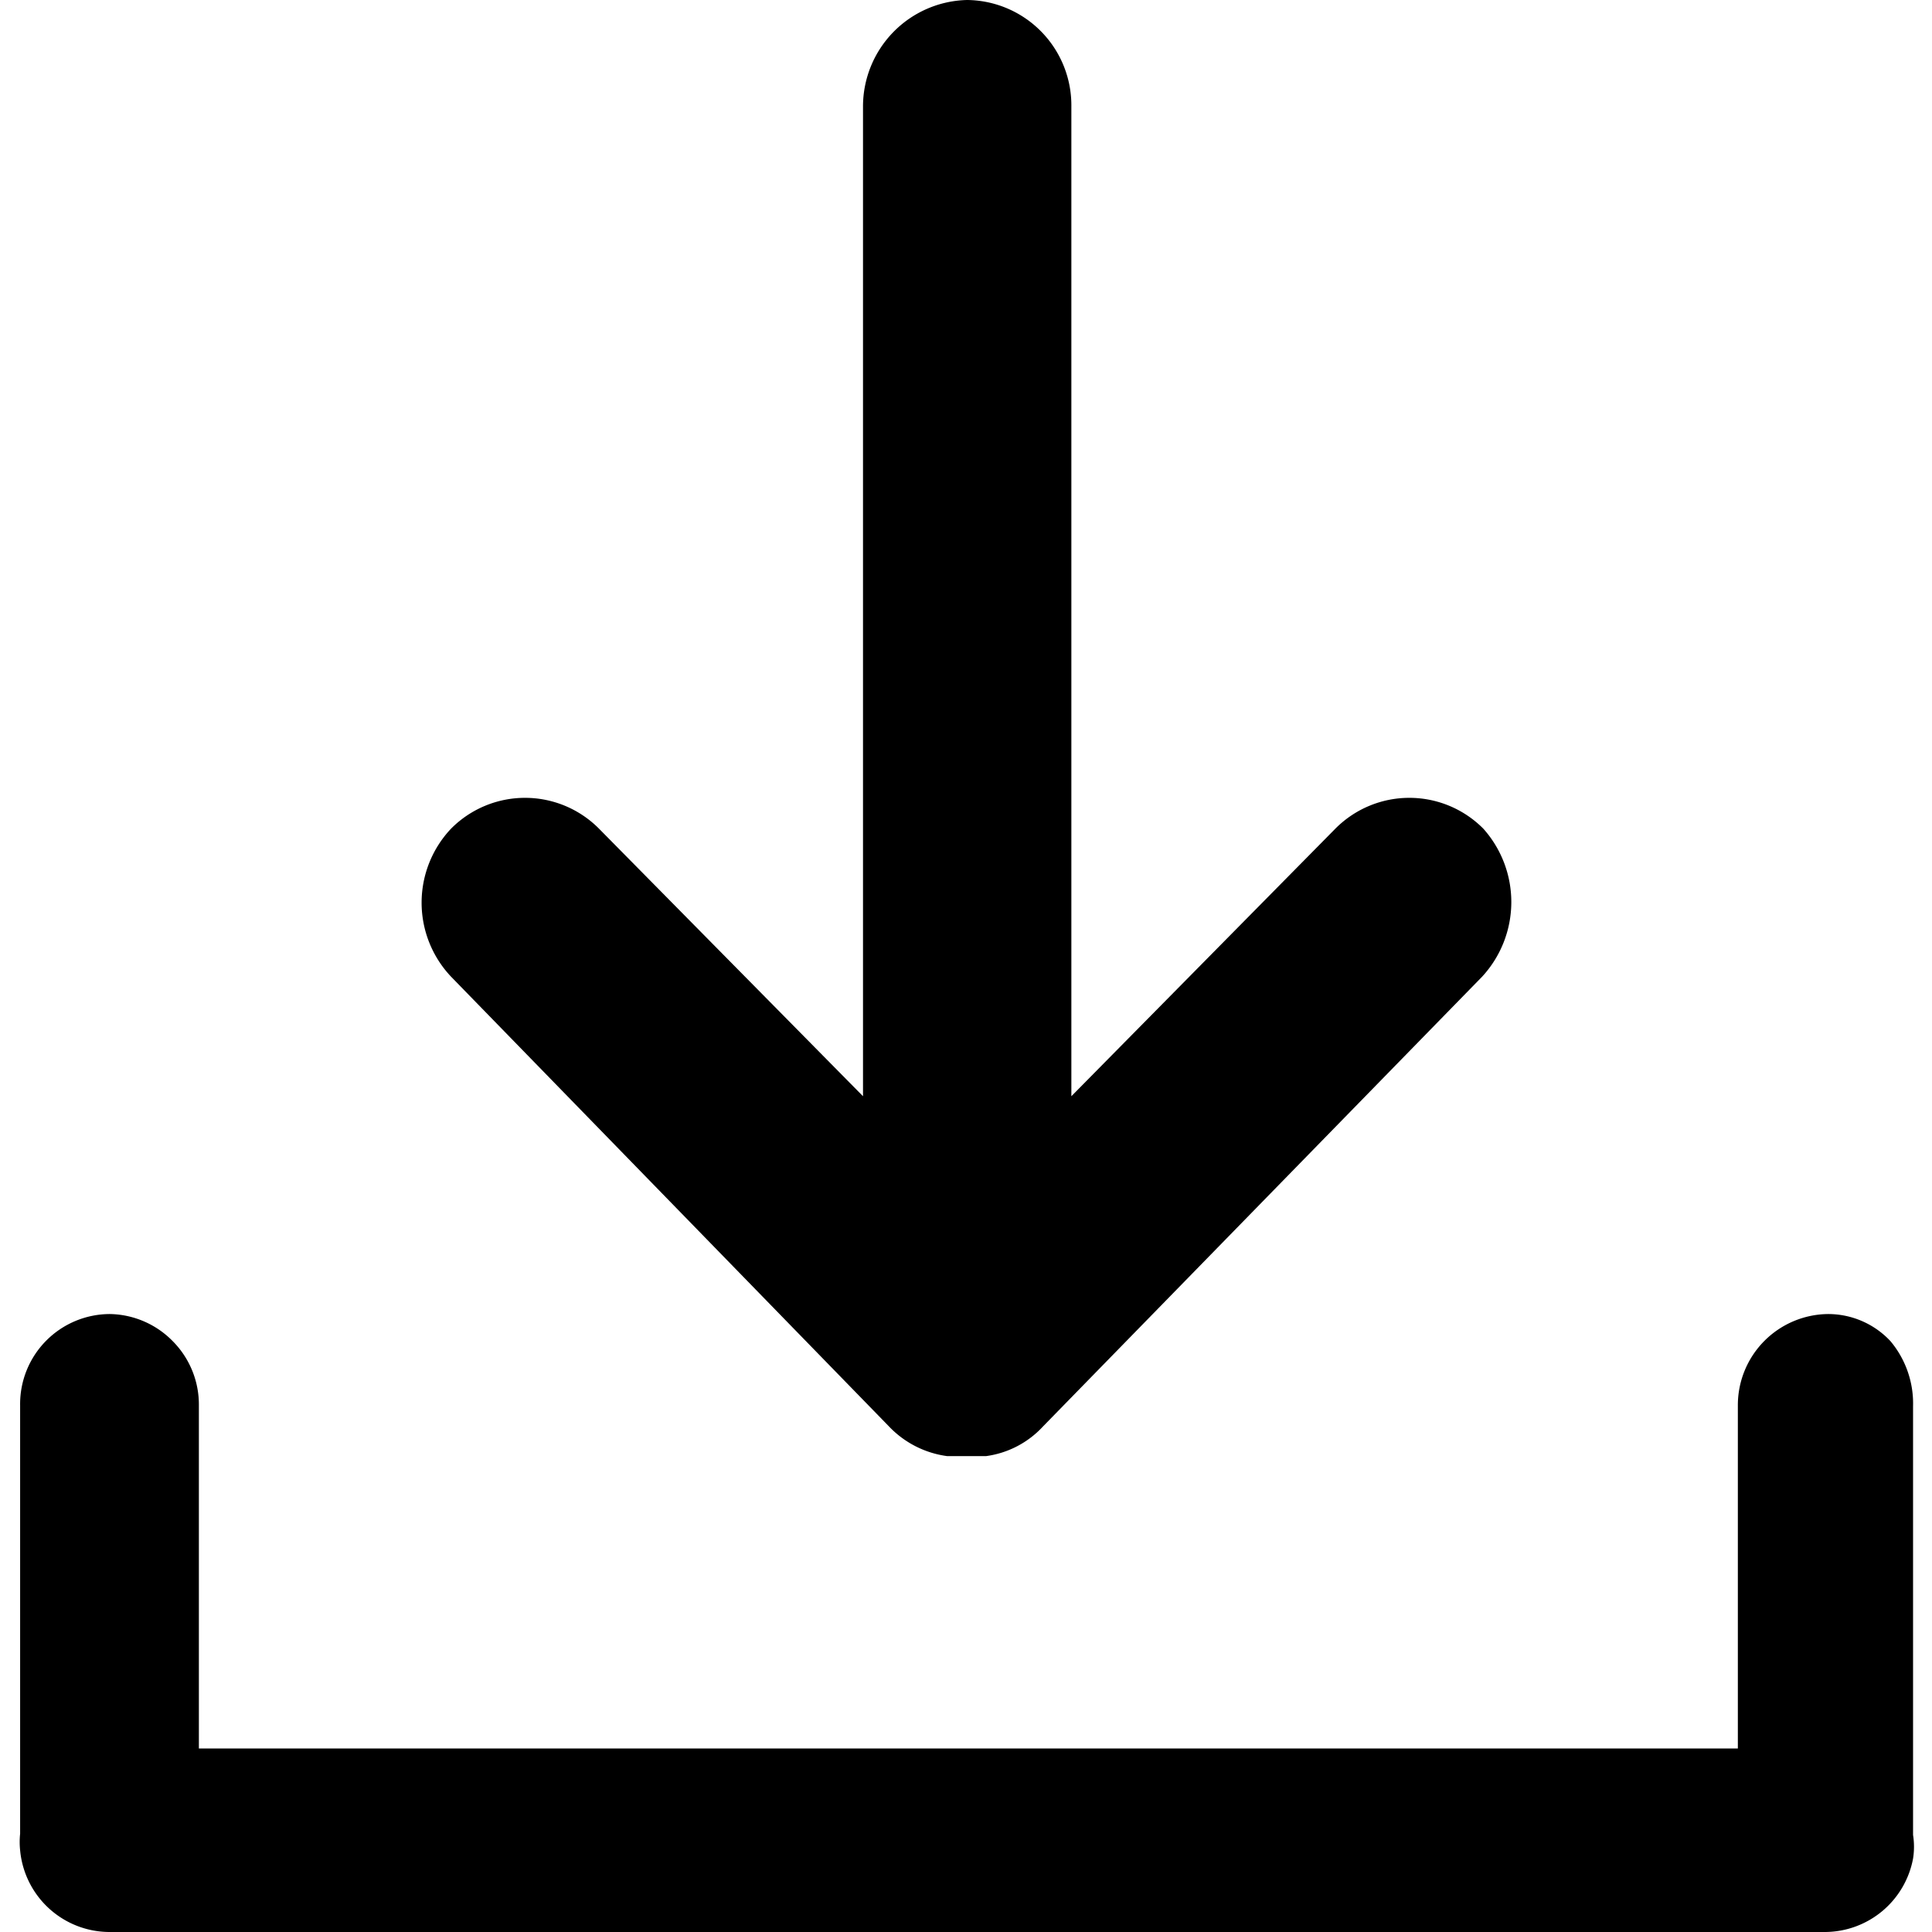 <svg xmlns="http://www.w3.org/2000/svg" viewBox="0 0 16.32 16.32">
  <path d="M16.16 11.88v3.62a.64.64 0 010 .2.76.76 0 01-.74.62H.92a.76.76 0 01-.75-.69.66.66 0 010-.14v-3.62a.76.76 0 01.76-.77.76.76 0 01.53.23.76.76 0 01.22.54v2.9h13v-2.9a.77.77 0 01.76-.77.72.72 0 01.53.23.82.82 0 01.19.55zm-3.64-3.63l-3.71 3.8a.8.8 0 01-.48.25H8a.83.83 0 01-.49-.25l-3.7-3.8a.91.91 0 010-1.25.88.88 0 011.25 0l2.23 2.26V.9a.9.9 0 01.88-.9.89.89 0 01.88.9v8.36L11.28 7a.88.88 0 011.25 0 .93.93 0 01-.01 1.25z"/>
</svg>